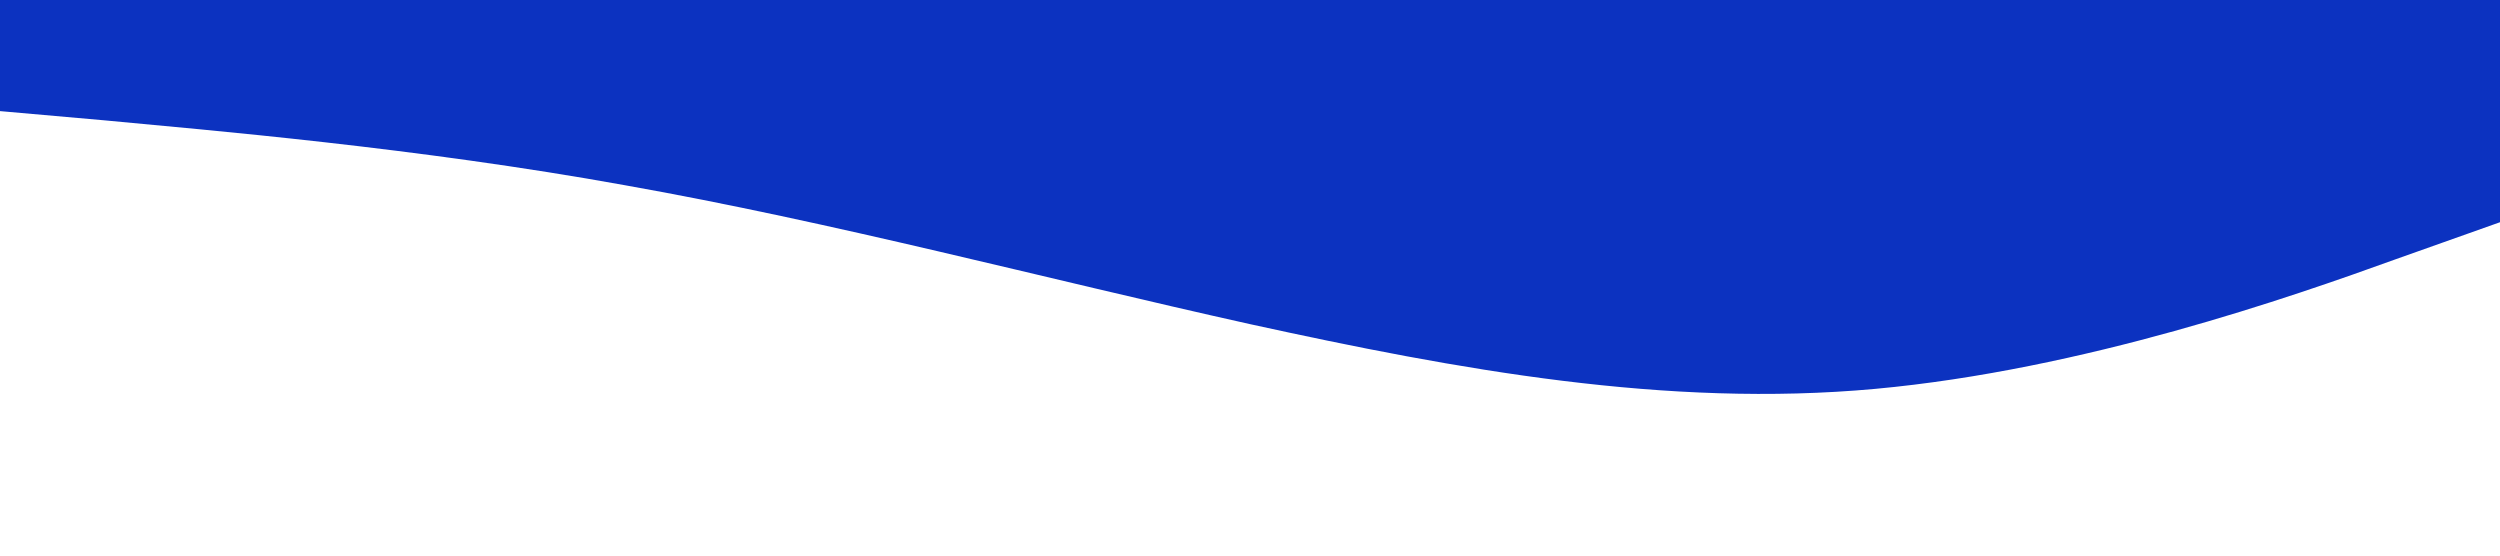 <?xml version="1.0" standalone="no"?><svg xmlns="http://www.w3.org/2000/svg" viewBox="0 0 1440 320"><path fill="#0c32c0" fill-opacity="1" d="M0,64L60,69.3C120,75,240,85,360,106.7C480,128,600,160,720,186.7C840,213,960,235,1080,224C1200,213,1320,171,1380,149.3L1440,128L1440,0L1380,0C1320,0,1200,0,1080,0C960,0,840,0,720,0C600,0,480,0,360,0C240,0,120,0,60,0L0,0Z"></path></svg>